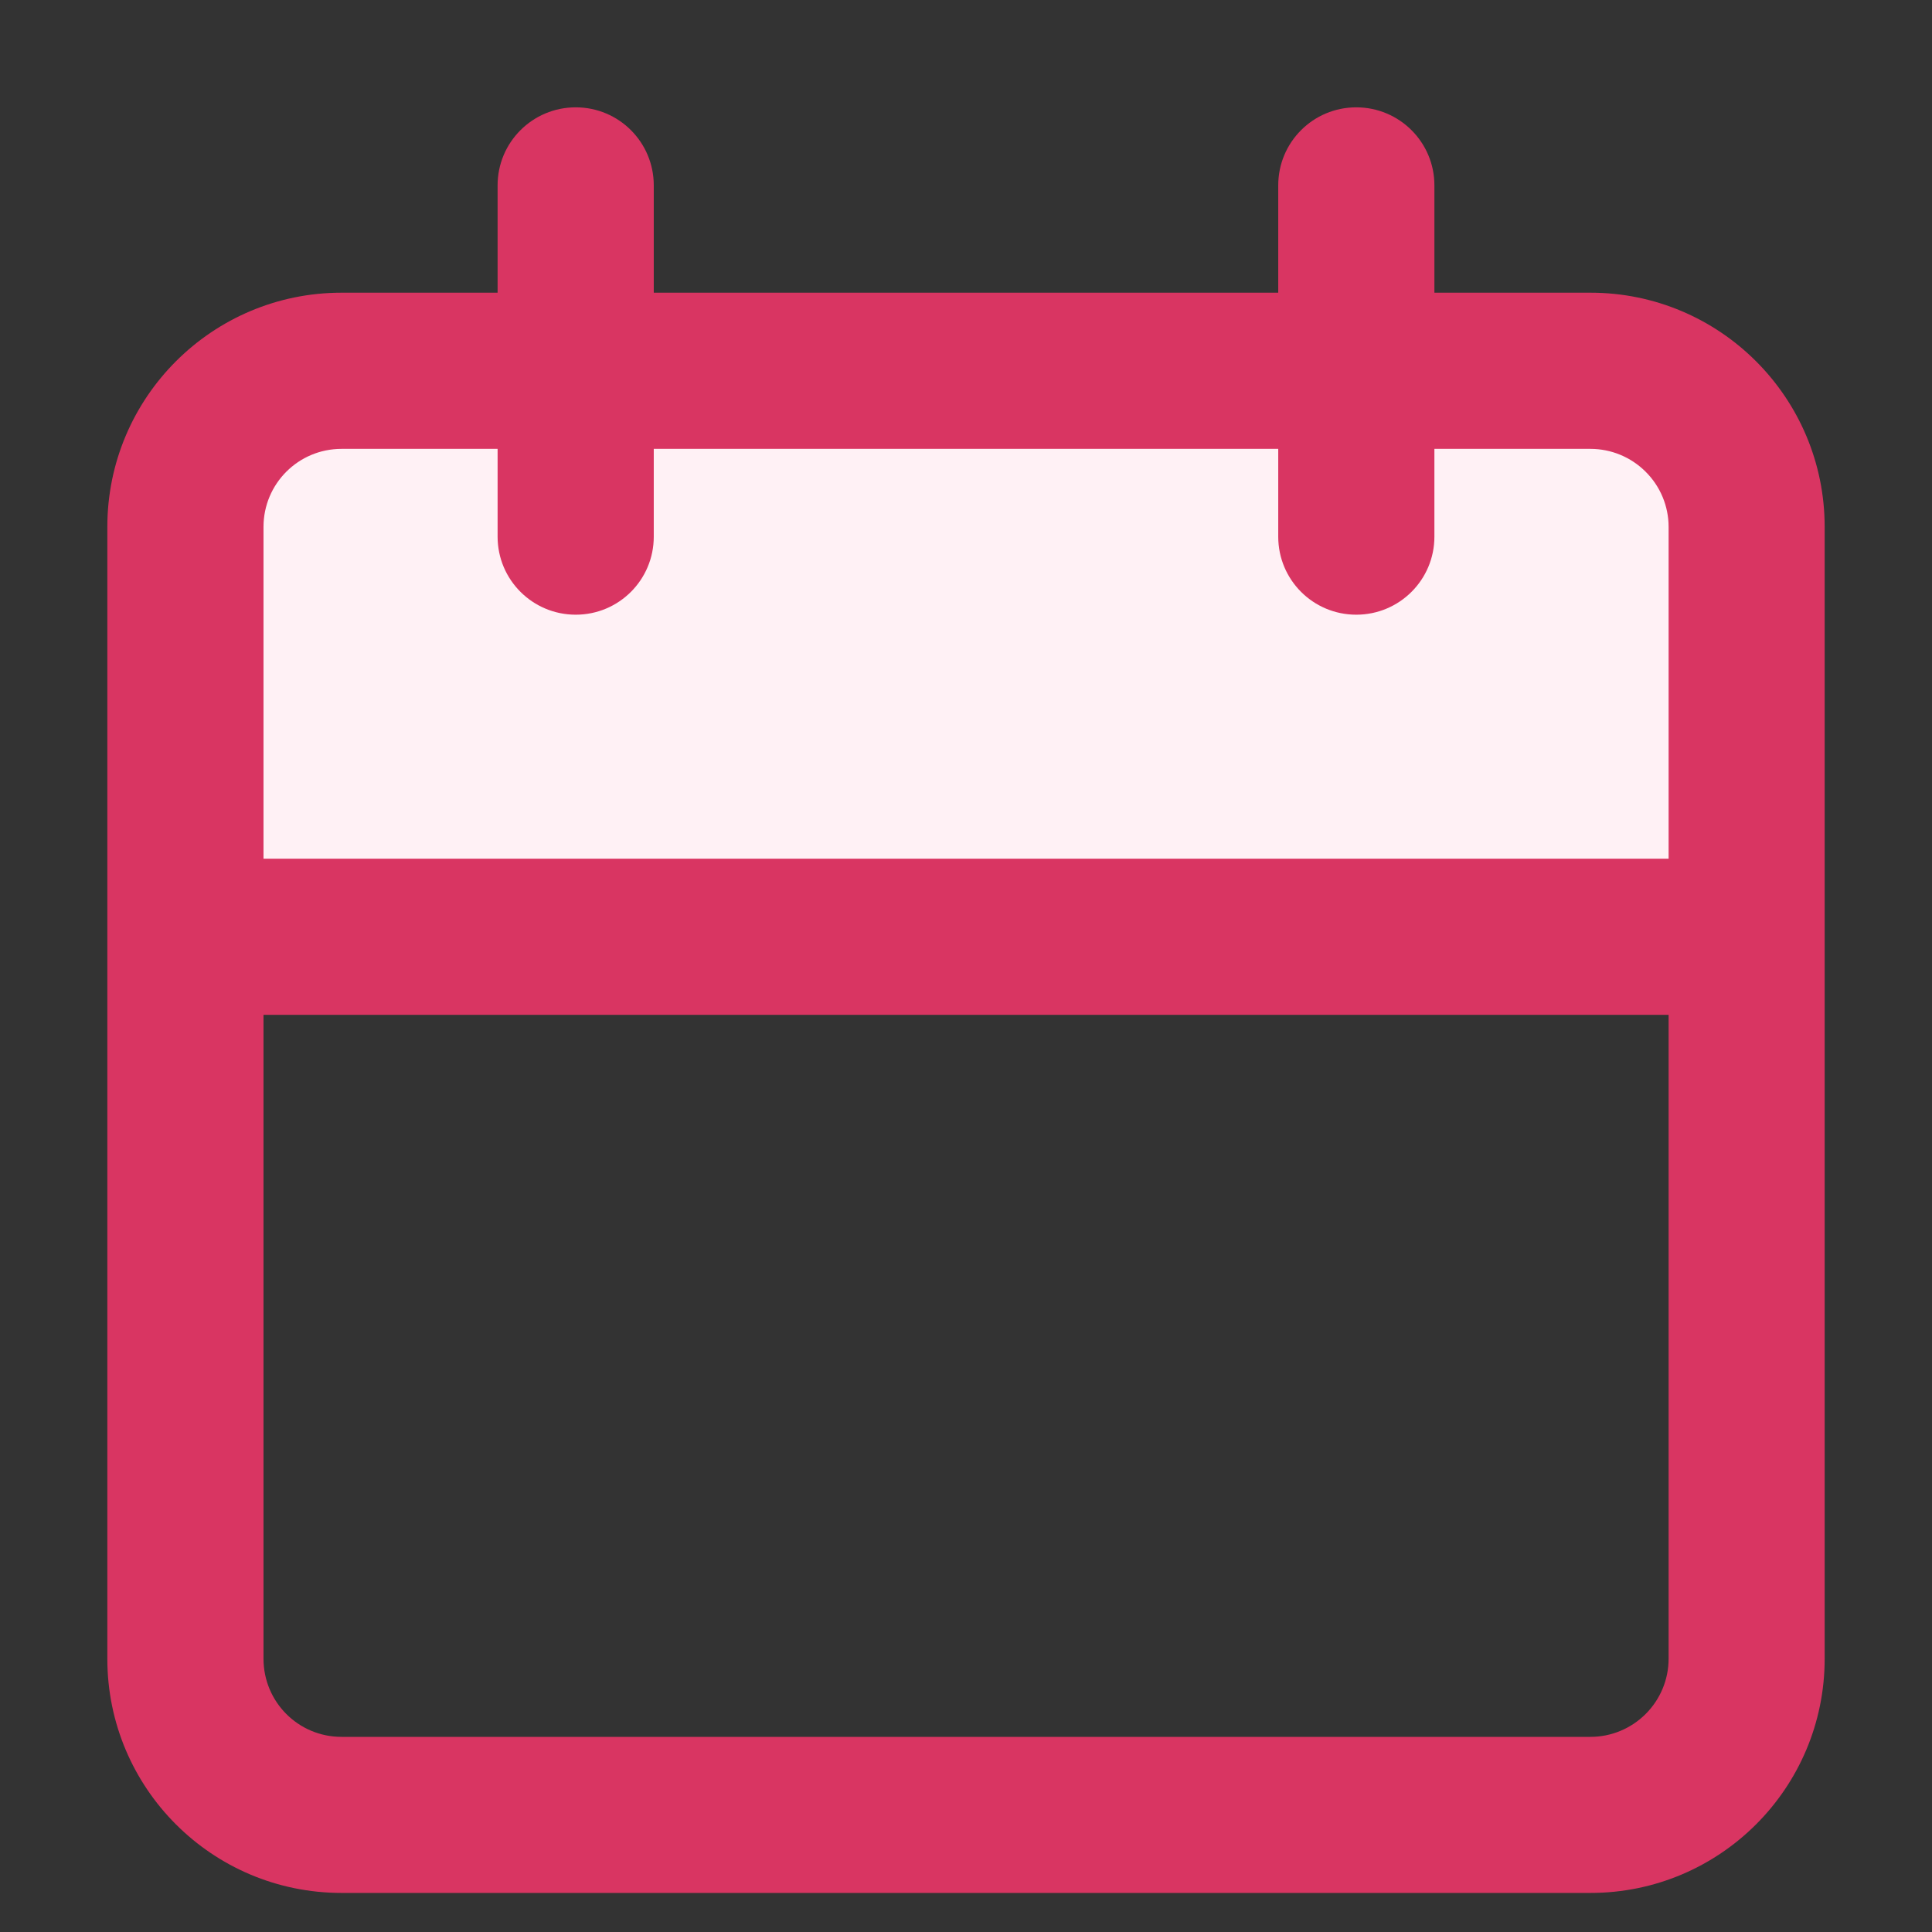 <svg width="18" height="18" viewBox="0 0 18 18" fill="none" xmlns="http://www.w3.org/2000/svg">
<rect x="0" y="0" width="18" height="18" fill="#333333" stroke="none"/>
<path d="M2 8.5V4.5L3 3.5H15L16 4.5V8.5H2Z" fill="#FFF1F5"/>
<path d="M3.182 17.636H14.818C16.023 17.636 17 16.66 17 15.454V4.909C17 3.704 16.023 2.727 14.818 2.727H13.364V1.727C13.364 1.325 13.038 1 12.636 1C12.234 1 11.909 1.325 11.909 1.727V2.727H6.091V1.727C6.091 1.325 5.766 1 5.364 1C4.962 1 4.636 1.325 4.636 1.727V2.727H3.182C1.977 2.727 1 3.704 1 4.909V15.454C1 16.66 1.977 17.636 3.182 17.636ZM14.818 16.182H3.182C2.78 16.182 2.455 15.857 2.455 15.454V9.455H15.546V15.454C15.546 15.648 15.469 15.832 15.332 15.969C15.196 16.105 15.011 16.182 14.818 16.182ZM3.182 4.182H4.636V5C4.636 5.402 4.962 5.727 5.364 5.727C5.766 5.727 6.091 5.402 6.091 5V4.182H11.909V5C11.909 5.402 12.234 5.727 12.636 5.727C13.038 5.727 13.364 5.402 13.364 5V4.182H14.818C15.011 4.182 15.196 4.259 15.332 4.395C15.469 4.531 15.546 4.716 15.546 4.909V8H2.455V4.909C2.455 4.507 2.78 4.182 3.182 4.182Z" fill="#D93562"/>
</svg>
